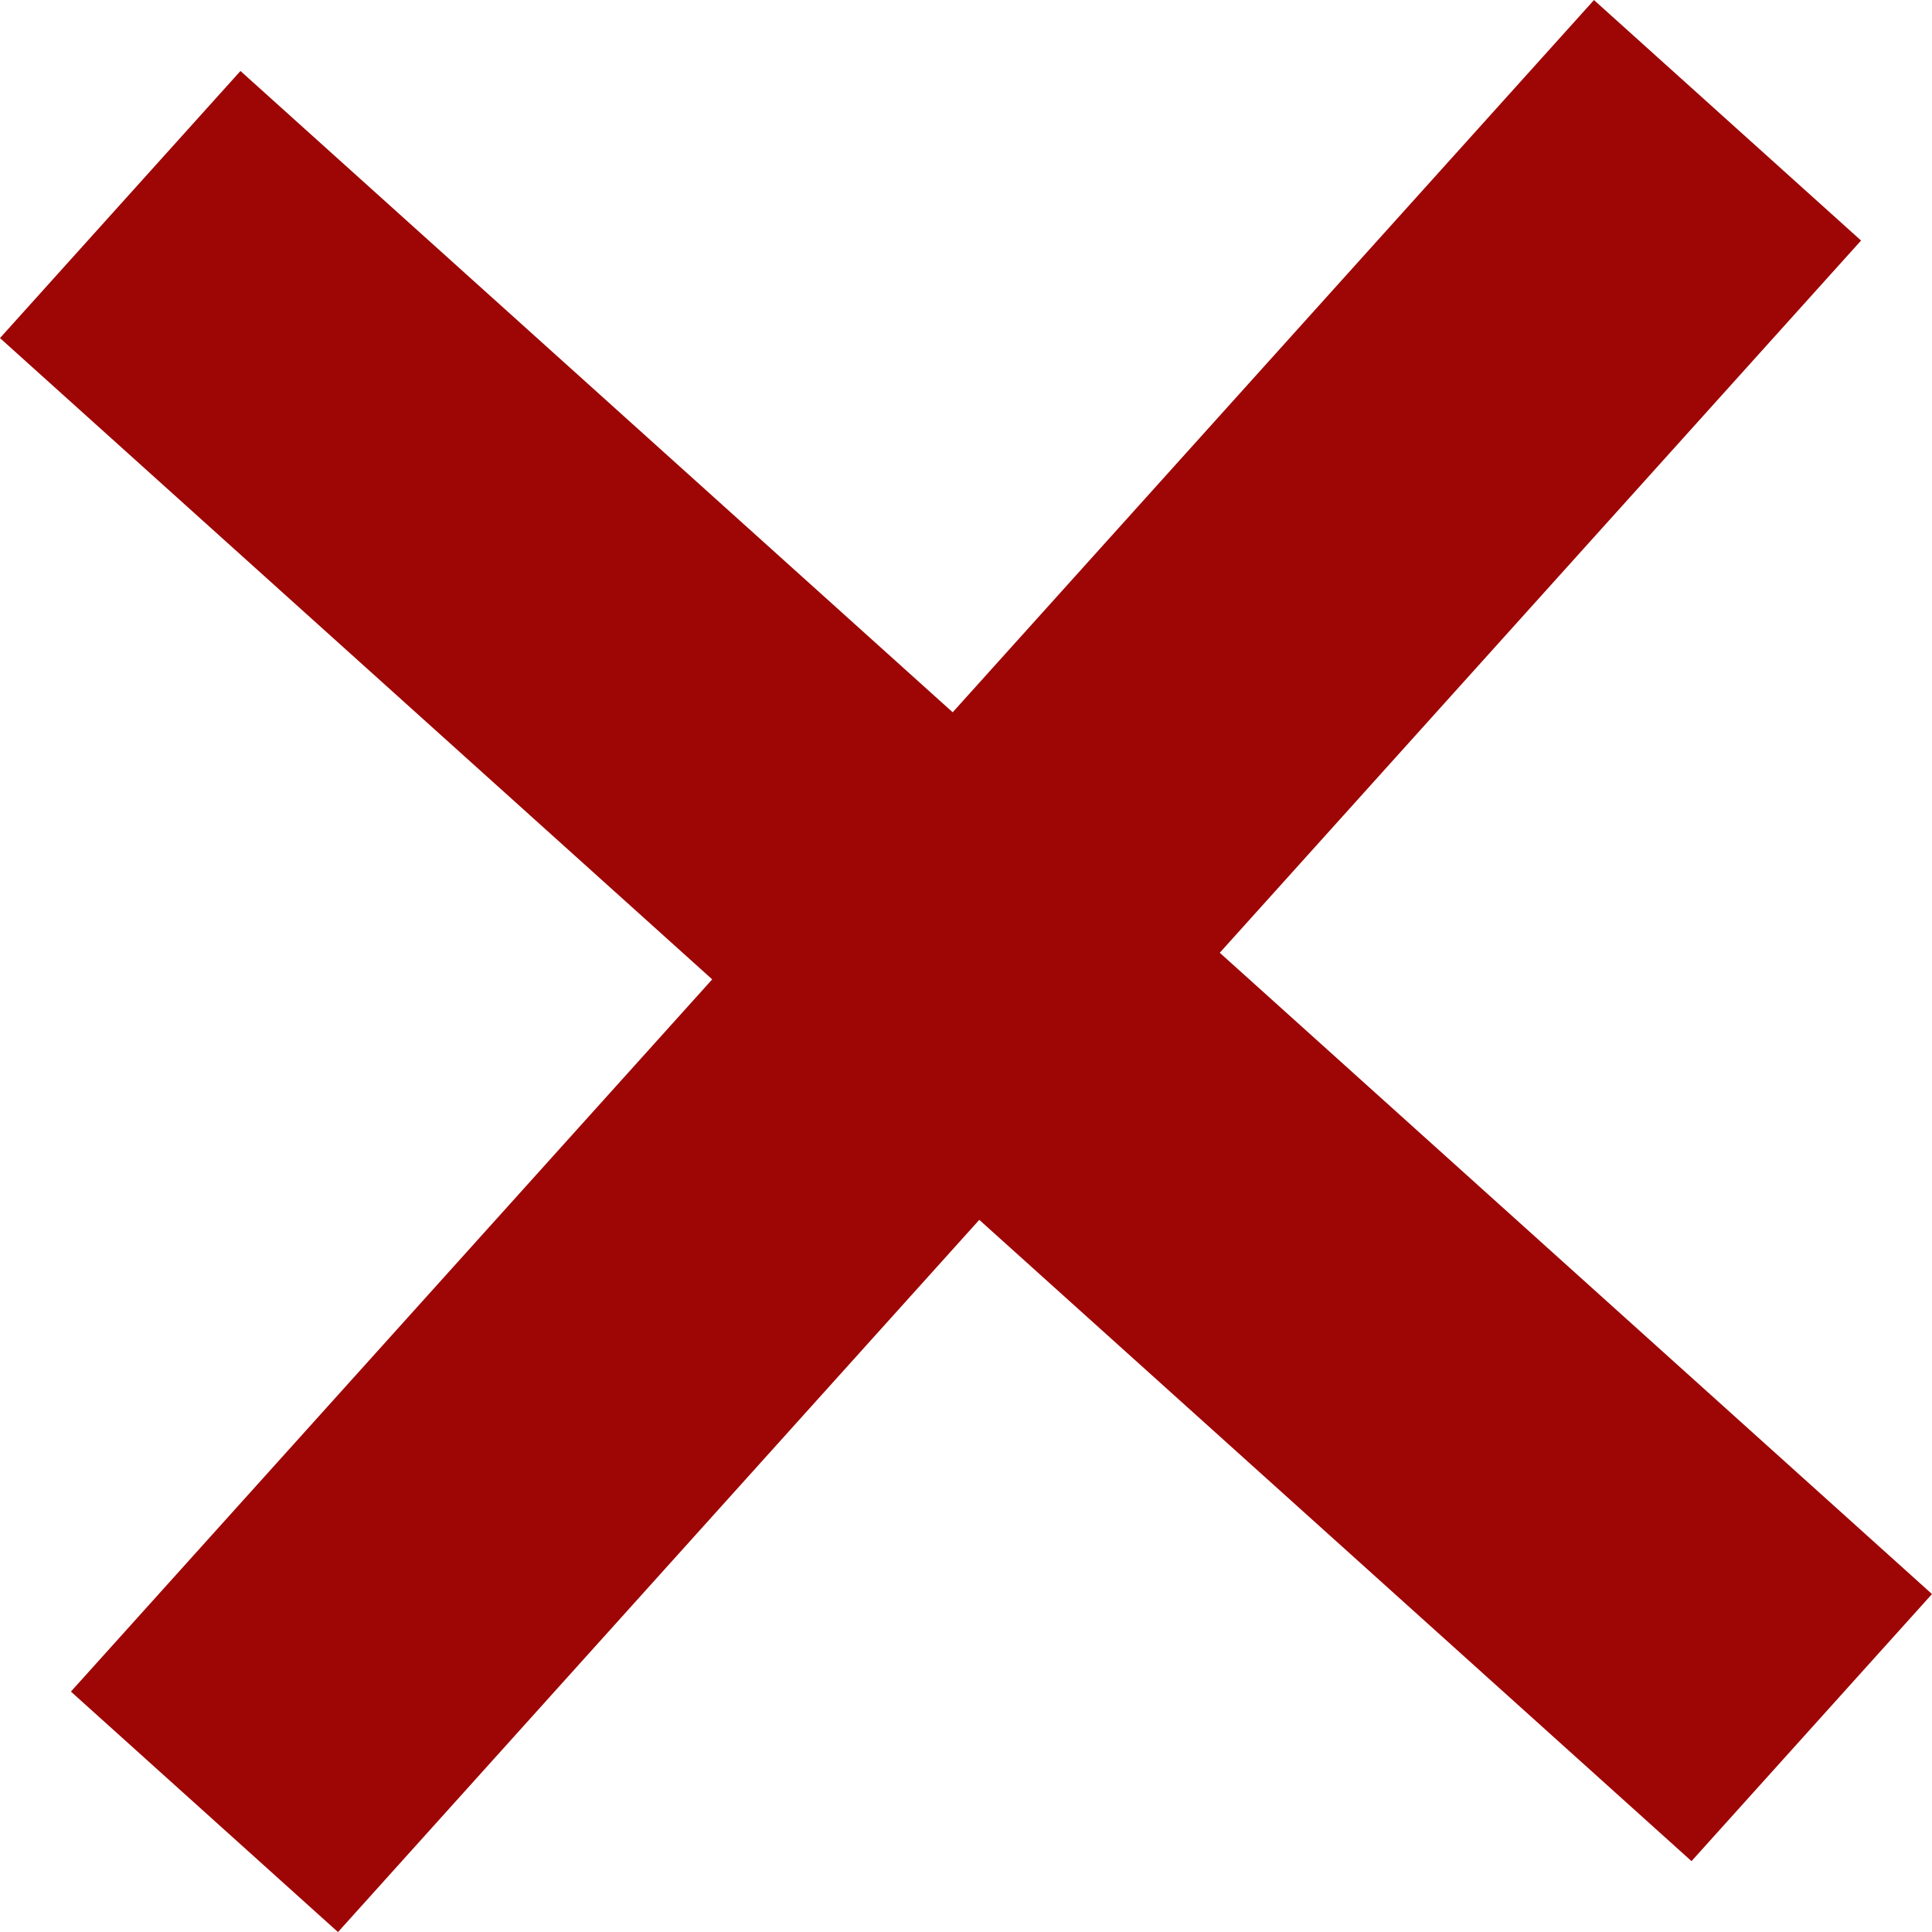 <svg xmlns="http://www.w3.org/2000/svg" width="32.254" height="32.254" viewBox="0 0 32.254 32.254">
  <g id="Group_3215" data-name="Group 3215" transform="translate(19705.753 -2589.109) rotate(42)">
    <rect id="Rectangle_3999" data-name="Rectangle 3999" width="38" height="6" transform="translate(-12908 15108)" fill="#9e0606"/>
    <rect id="Rectangle_4000" data-name="Rectangle 4000" width="38" height="6" transform="translate(-12886 15092) rotate(90)" fill="#9e0606"/>
  </g>
</svg>
